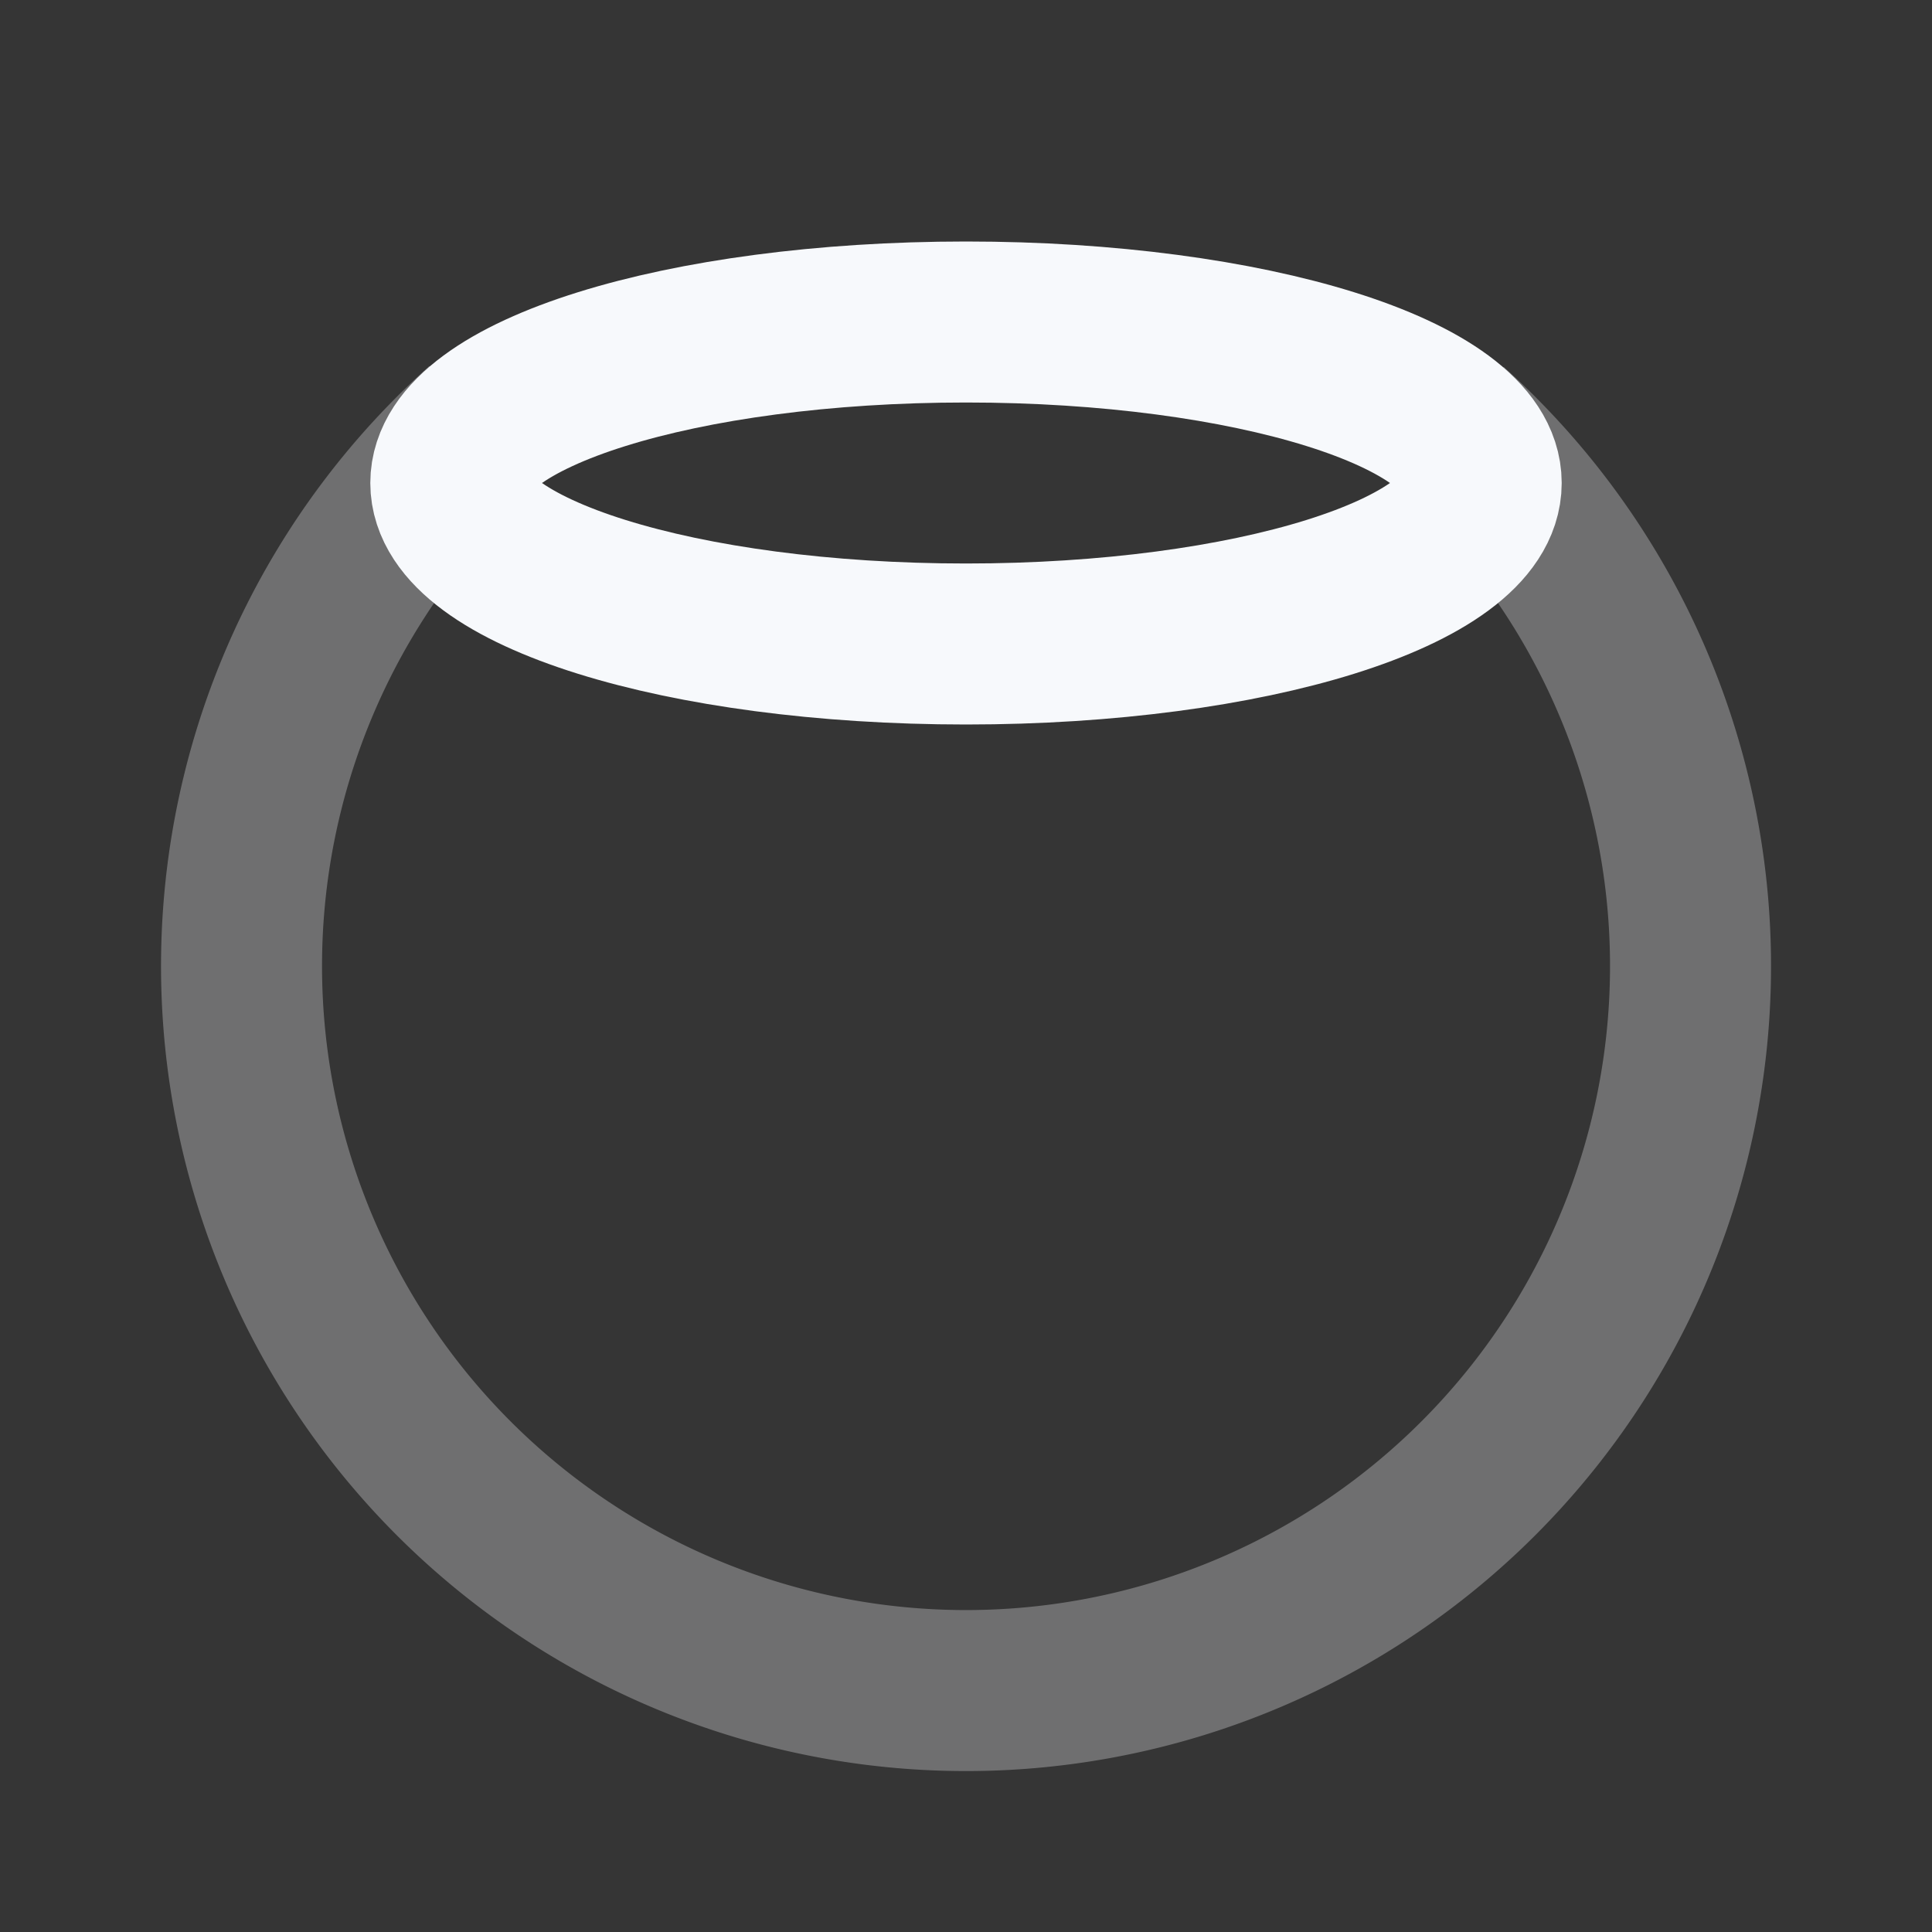 <svg xmlns="http://www.w3.org/2000/svg" width="24" height="24" fill="none"><rect width="100%" height="100%" fill="#333333" stroke="none"/><path fill="#fff" fill-opacity=".01" d="M24 0v24H0V0z"/><path stroke="#F7F9FC" stroke-width="2" d="M18.012 5.303A9 9 0 1 1 6 5.293" opacity=".3"/><path stroke="#F7F9FC" stroke-width="2" d="M18.4 6c0 1.105-2.865 2-6.4 2s-6.4-.895-6.4-2S8.465 4 12 4s6.4.895 6.4 2Z"/></svg>